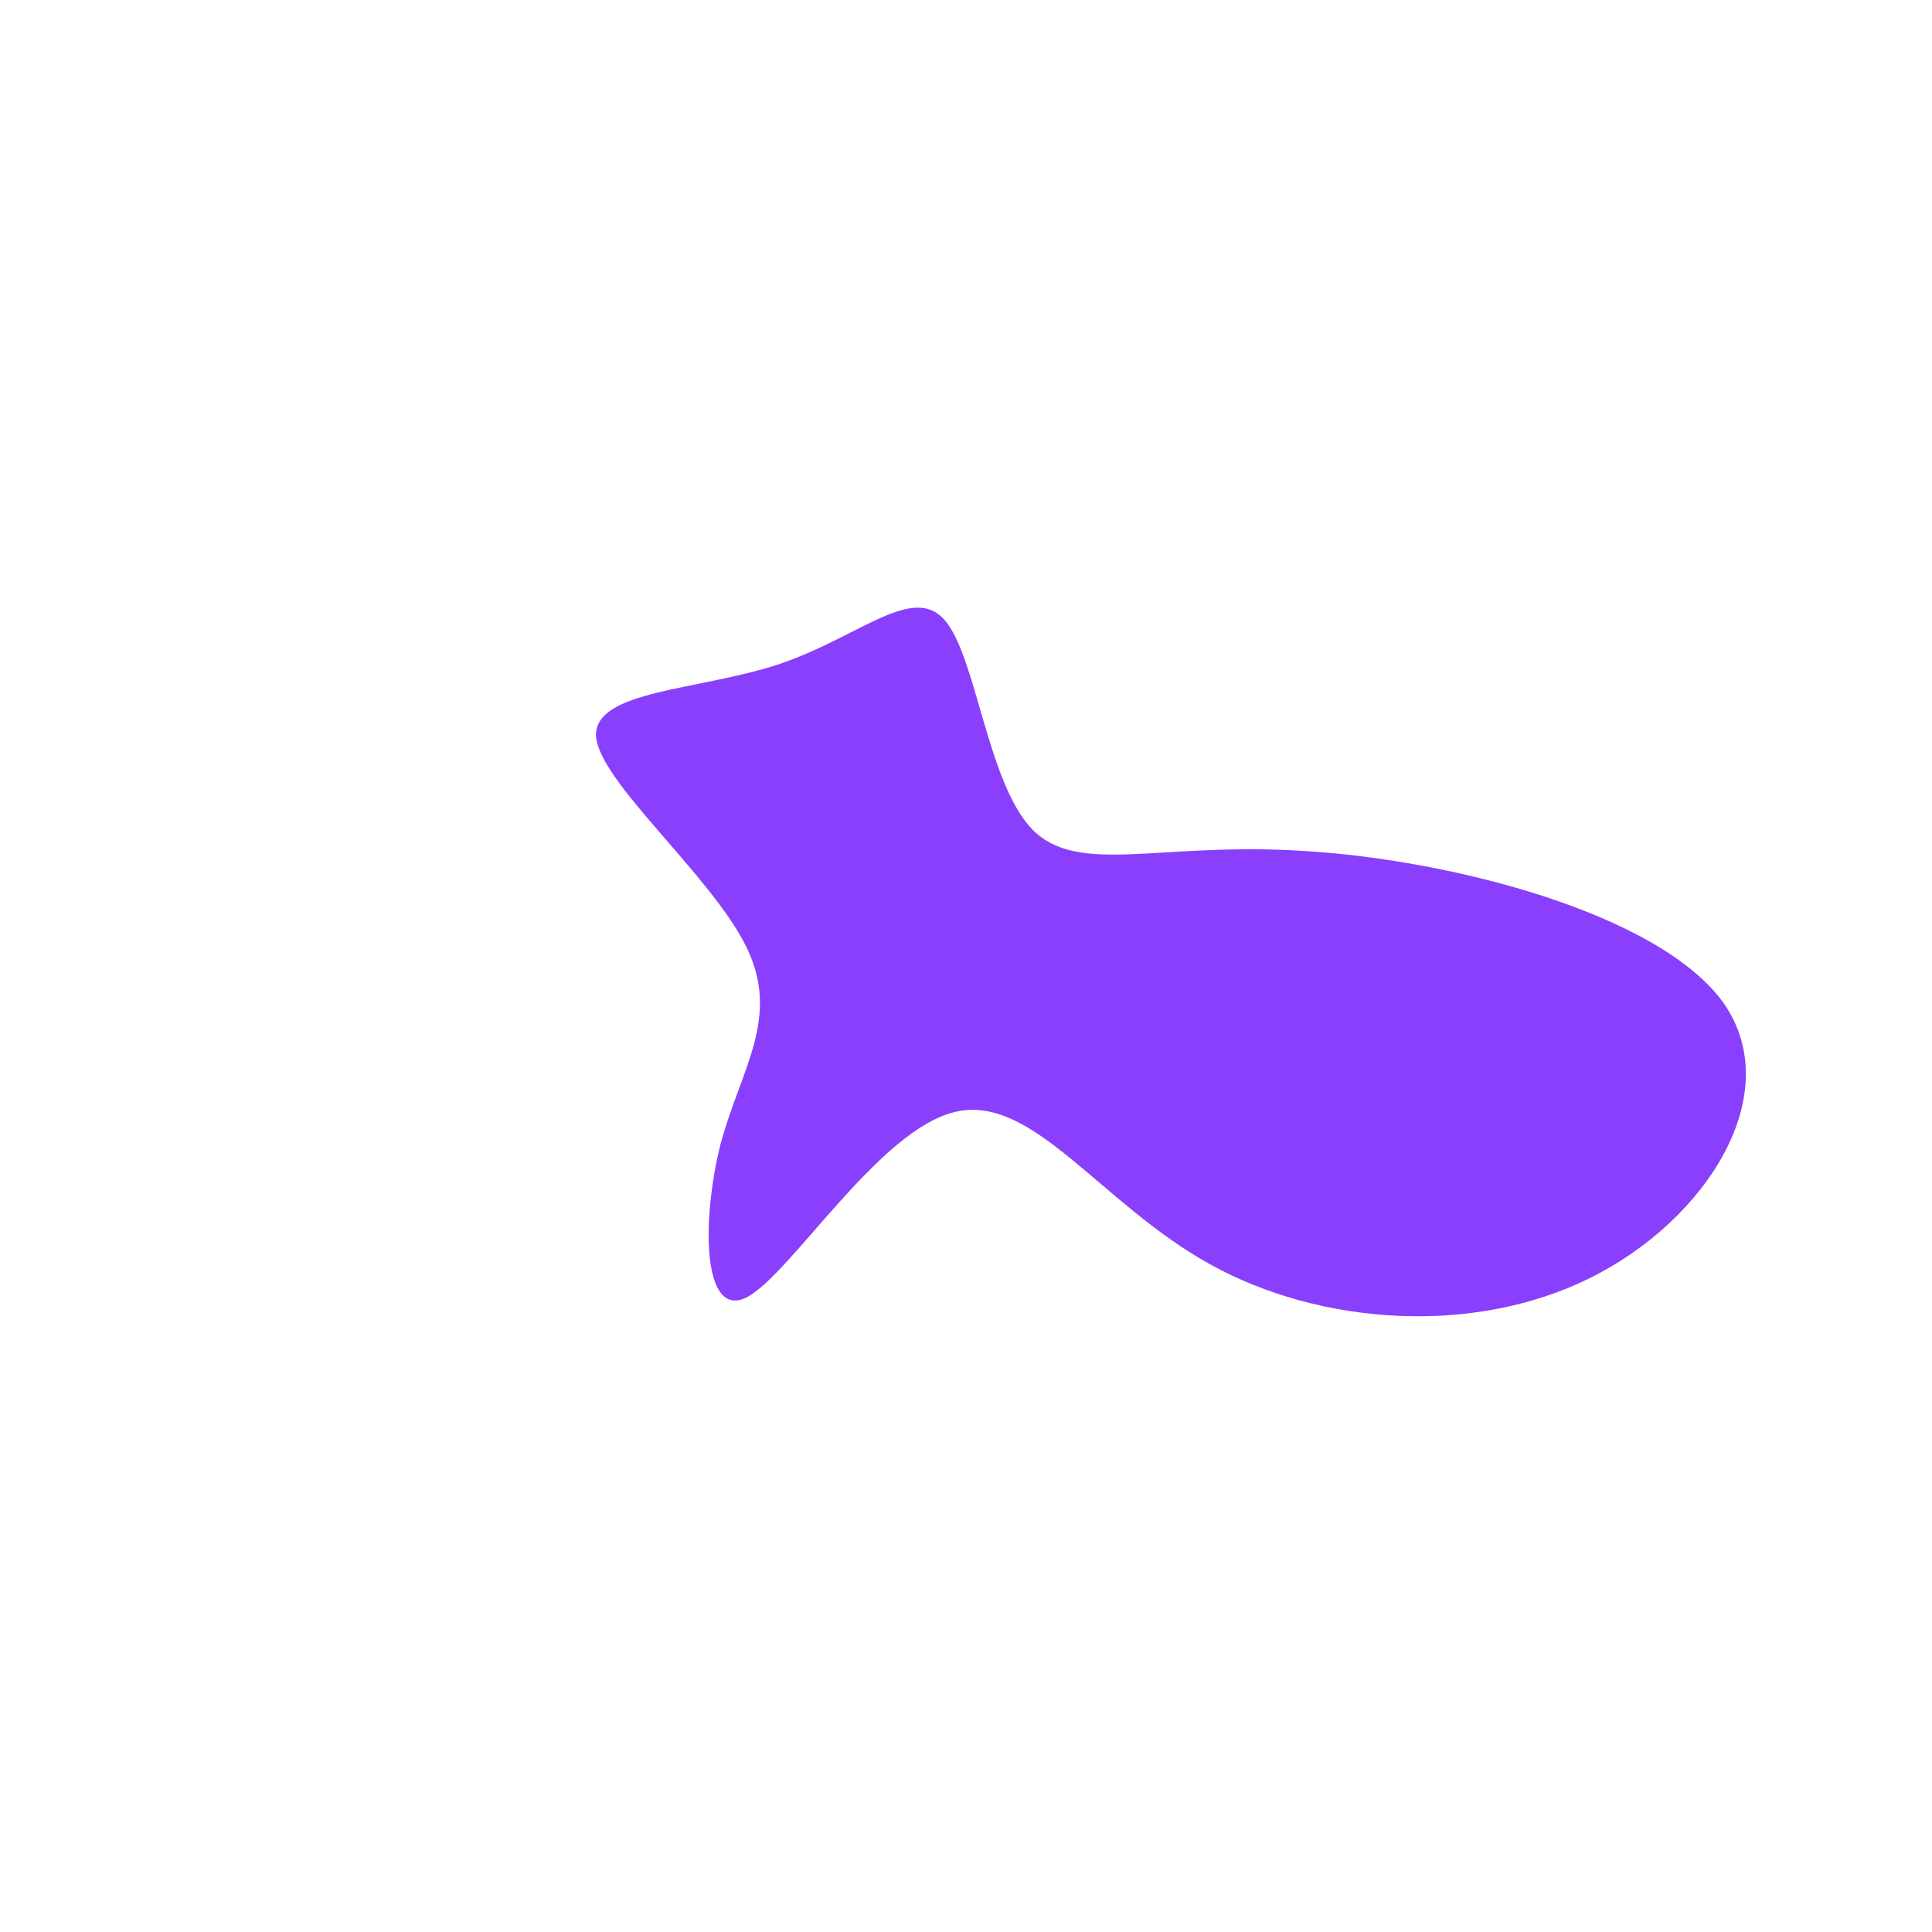 <?xml version="1.0" standalone="no"?>
<svg viewBox="0 0 200 200" xmlns="http://www.w3.org/2000/svg">
  <path fill="#8A3FFC" d="M6.9,-14.1C11.7,-9.3,20.1,-12.9,35.1,-11.9C50.1,-11,71.7,-5.5,78.4,3.8C85,13.2,76.7,26.3,64.6,32.3C52.5,38.3,36.7,37.2,25.3,30.9C13.9,24.6,6.9,13.2,-1.1,15.1C-9,16.9,-18.1,31.9,-22.7,34.3C-27.3,36.6,-27.4,26.3,-25.4,18.4C-23.3,10.6,-19.1,5.3,-22.8,-2.1C-26.5,-9.5,-38,-19.1,-38.3,-23.8C-38.5,-28.6,-27.5,-28.5,-19.2,-31.3C-11,-34.1,-5.5,-39.6,-2.2,-35.8C1.1,-32,2.2,-18.9,6.9,-14.1Z" transform="translate(100 100)" />
</svg>
